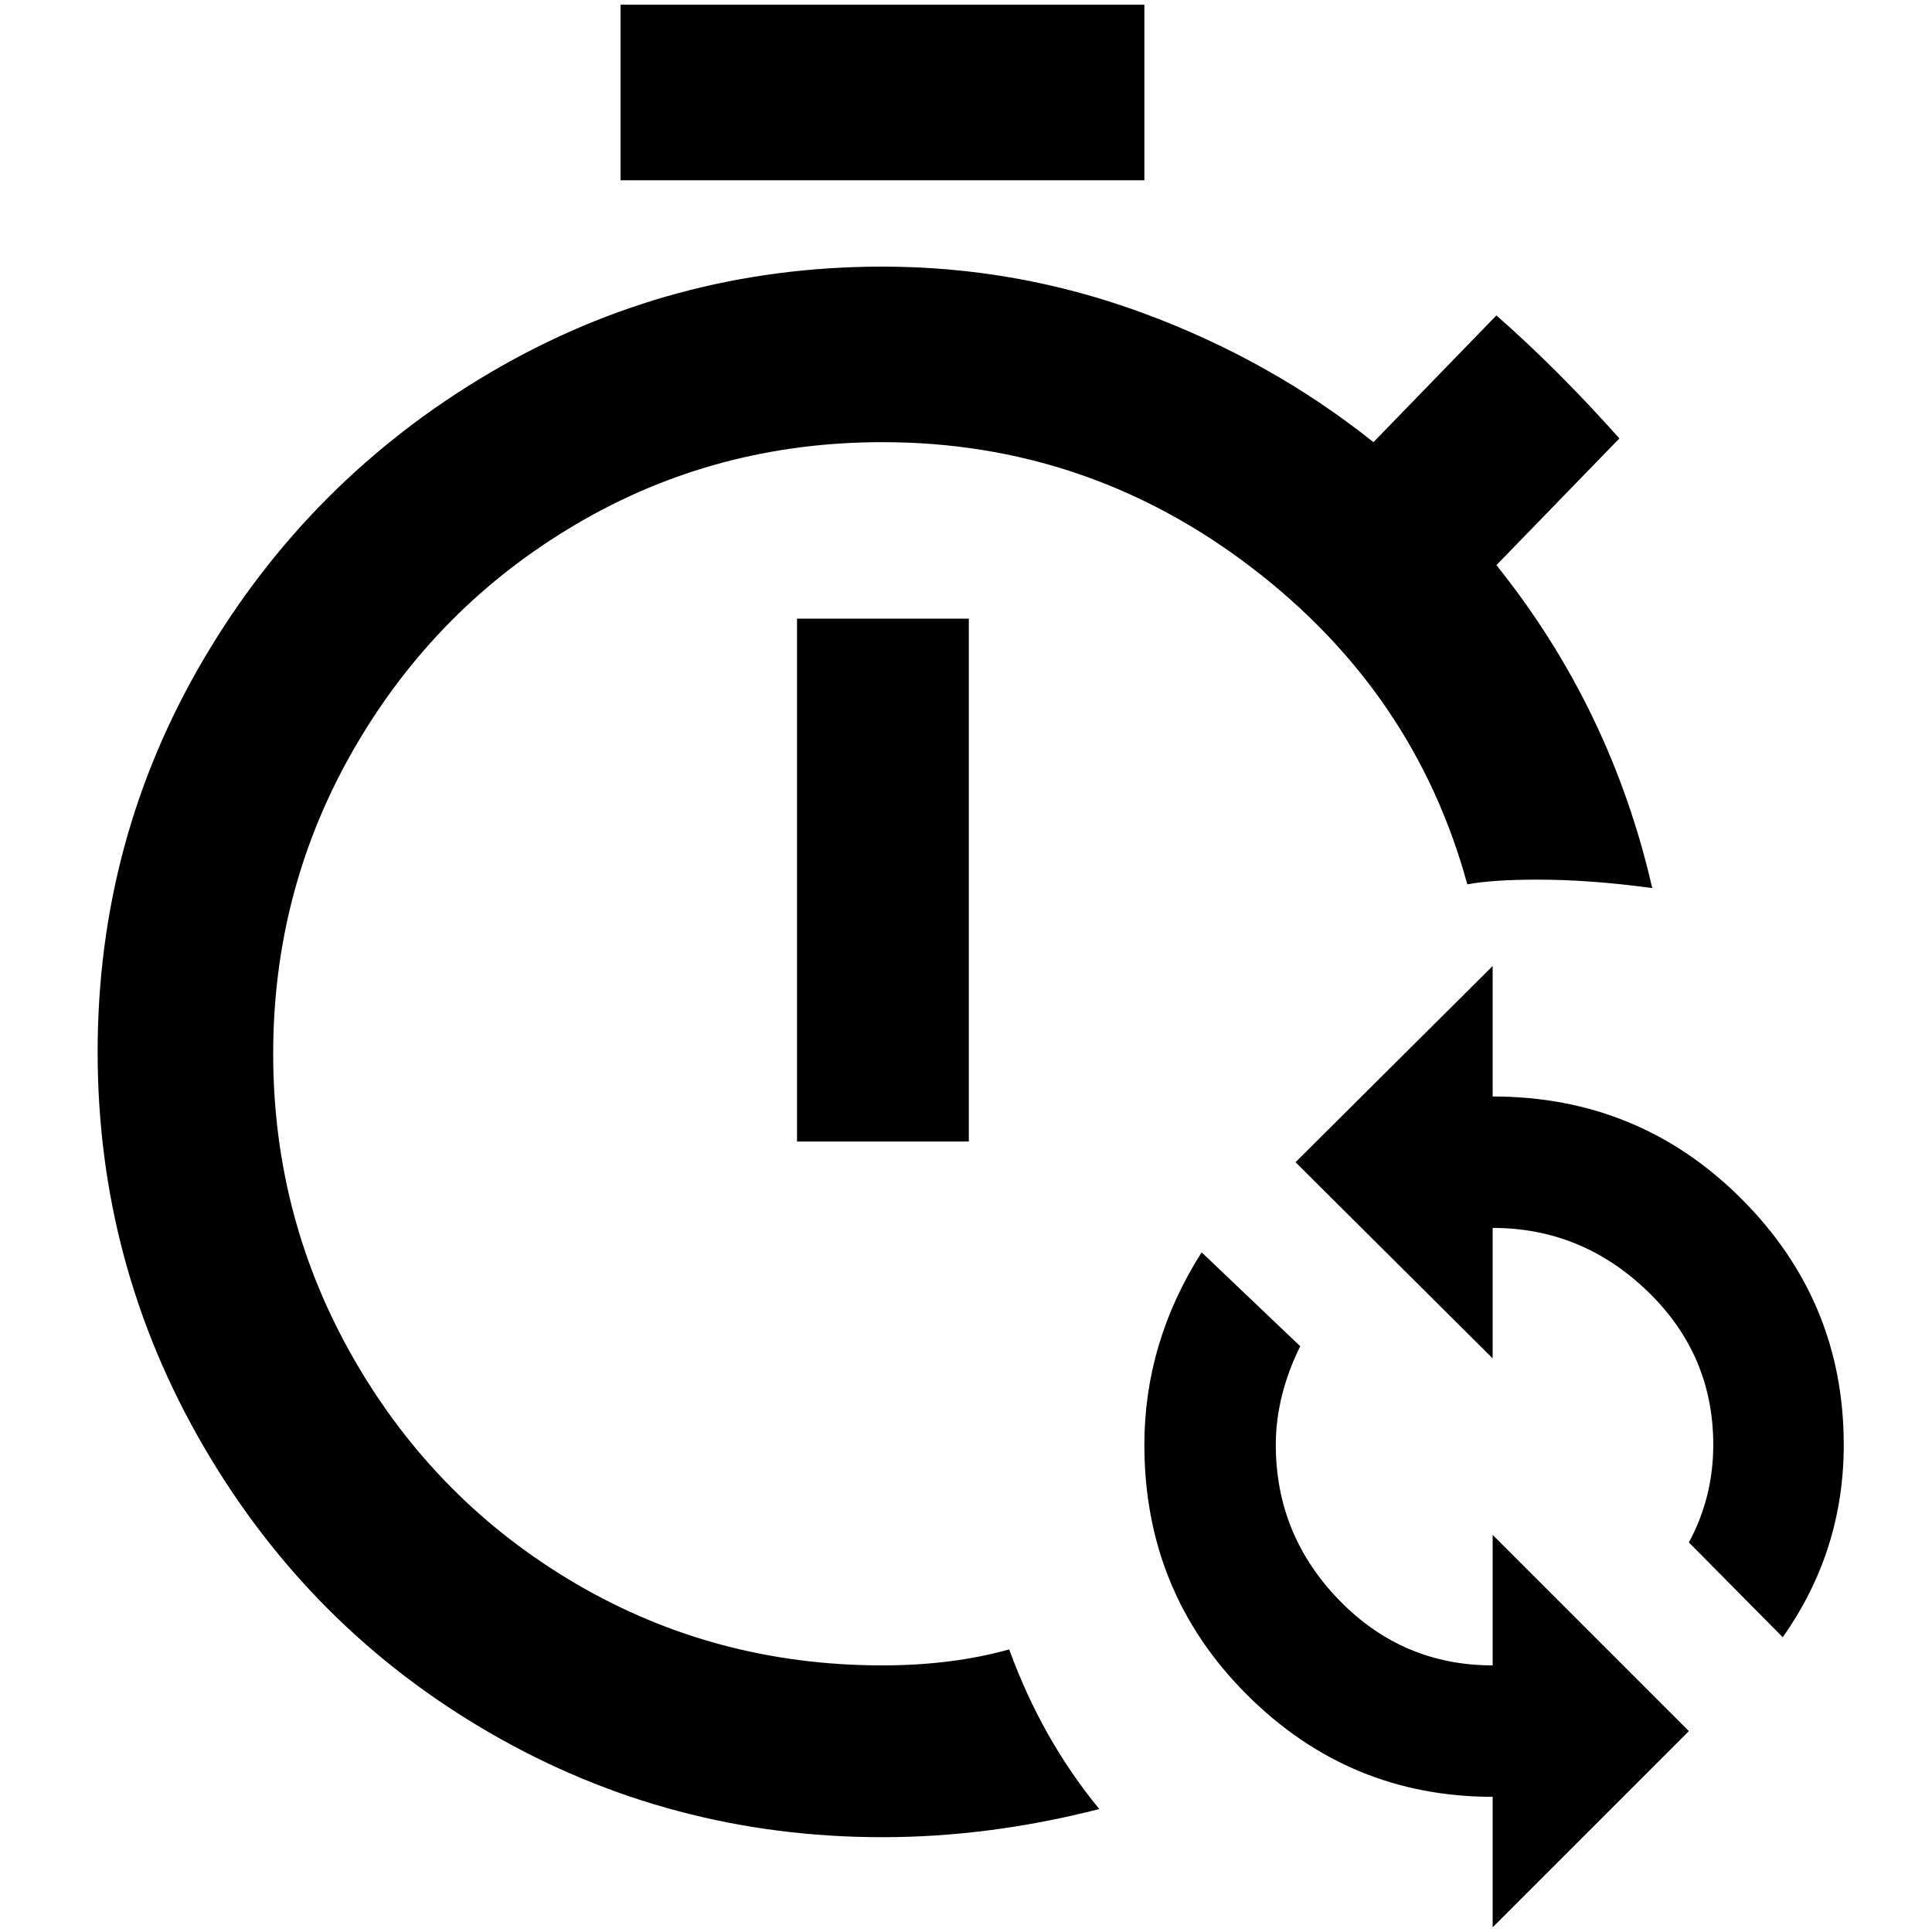 <?xml version="1.0" standalone="no"?>
<!DOCTYPE svg PUBLIC "-//W3C//DTD SVG 1.1//EN" "http://www.w3.org/Graphics/SVG/1.1/DTD/svg11.dtd" >
<svg xmlns="http://www.w3.org/2000/svg" xmlns:xlink="http://www.w3.org/1999/xlink" version="1.1" width="2048" height="2048" viewBox="-10 0 2058 2048">
   <path fill="currentColor"
d="M839 654h183v557h-183v-557zM930 1769q-178 0 -326.5 -87t-235.5 -237.5t-87 -327t87 -326.5t235.5 -237.5t326.5 -87.5q218 0 392.5 133t230.5 338q27 -5 75 -5q56 0 122 9q-44 -192 -166 -344l131 -135q-66 -74 -131 -131l-131 135q-109 -87 -244 -137t-279 -50
q-226 0 -418 113t-305 305t-113 418.5t113 420.5t305 305t418 111q114 0 231 -30q-61 -74 -96 -170q-61 17 -135 17zM1209 0h-558v187h558v-187zM1580 1163v-139l-210 209l210 209v-139q95 0 165 67.5t70 163.5q0 56 -26 104l100 101q65 -92 65 -205q0 -153 -109 -262
t-265 -109zM1580 1769q-96 0 -163.5 -69.5t-67.5 -165.5q0 -52 26 -105l-105 -100q-61 96 -61 205q0 157 109 266t262 109v139l209 -209l-209 -209v139z" />
</svg>
